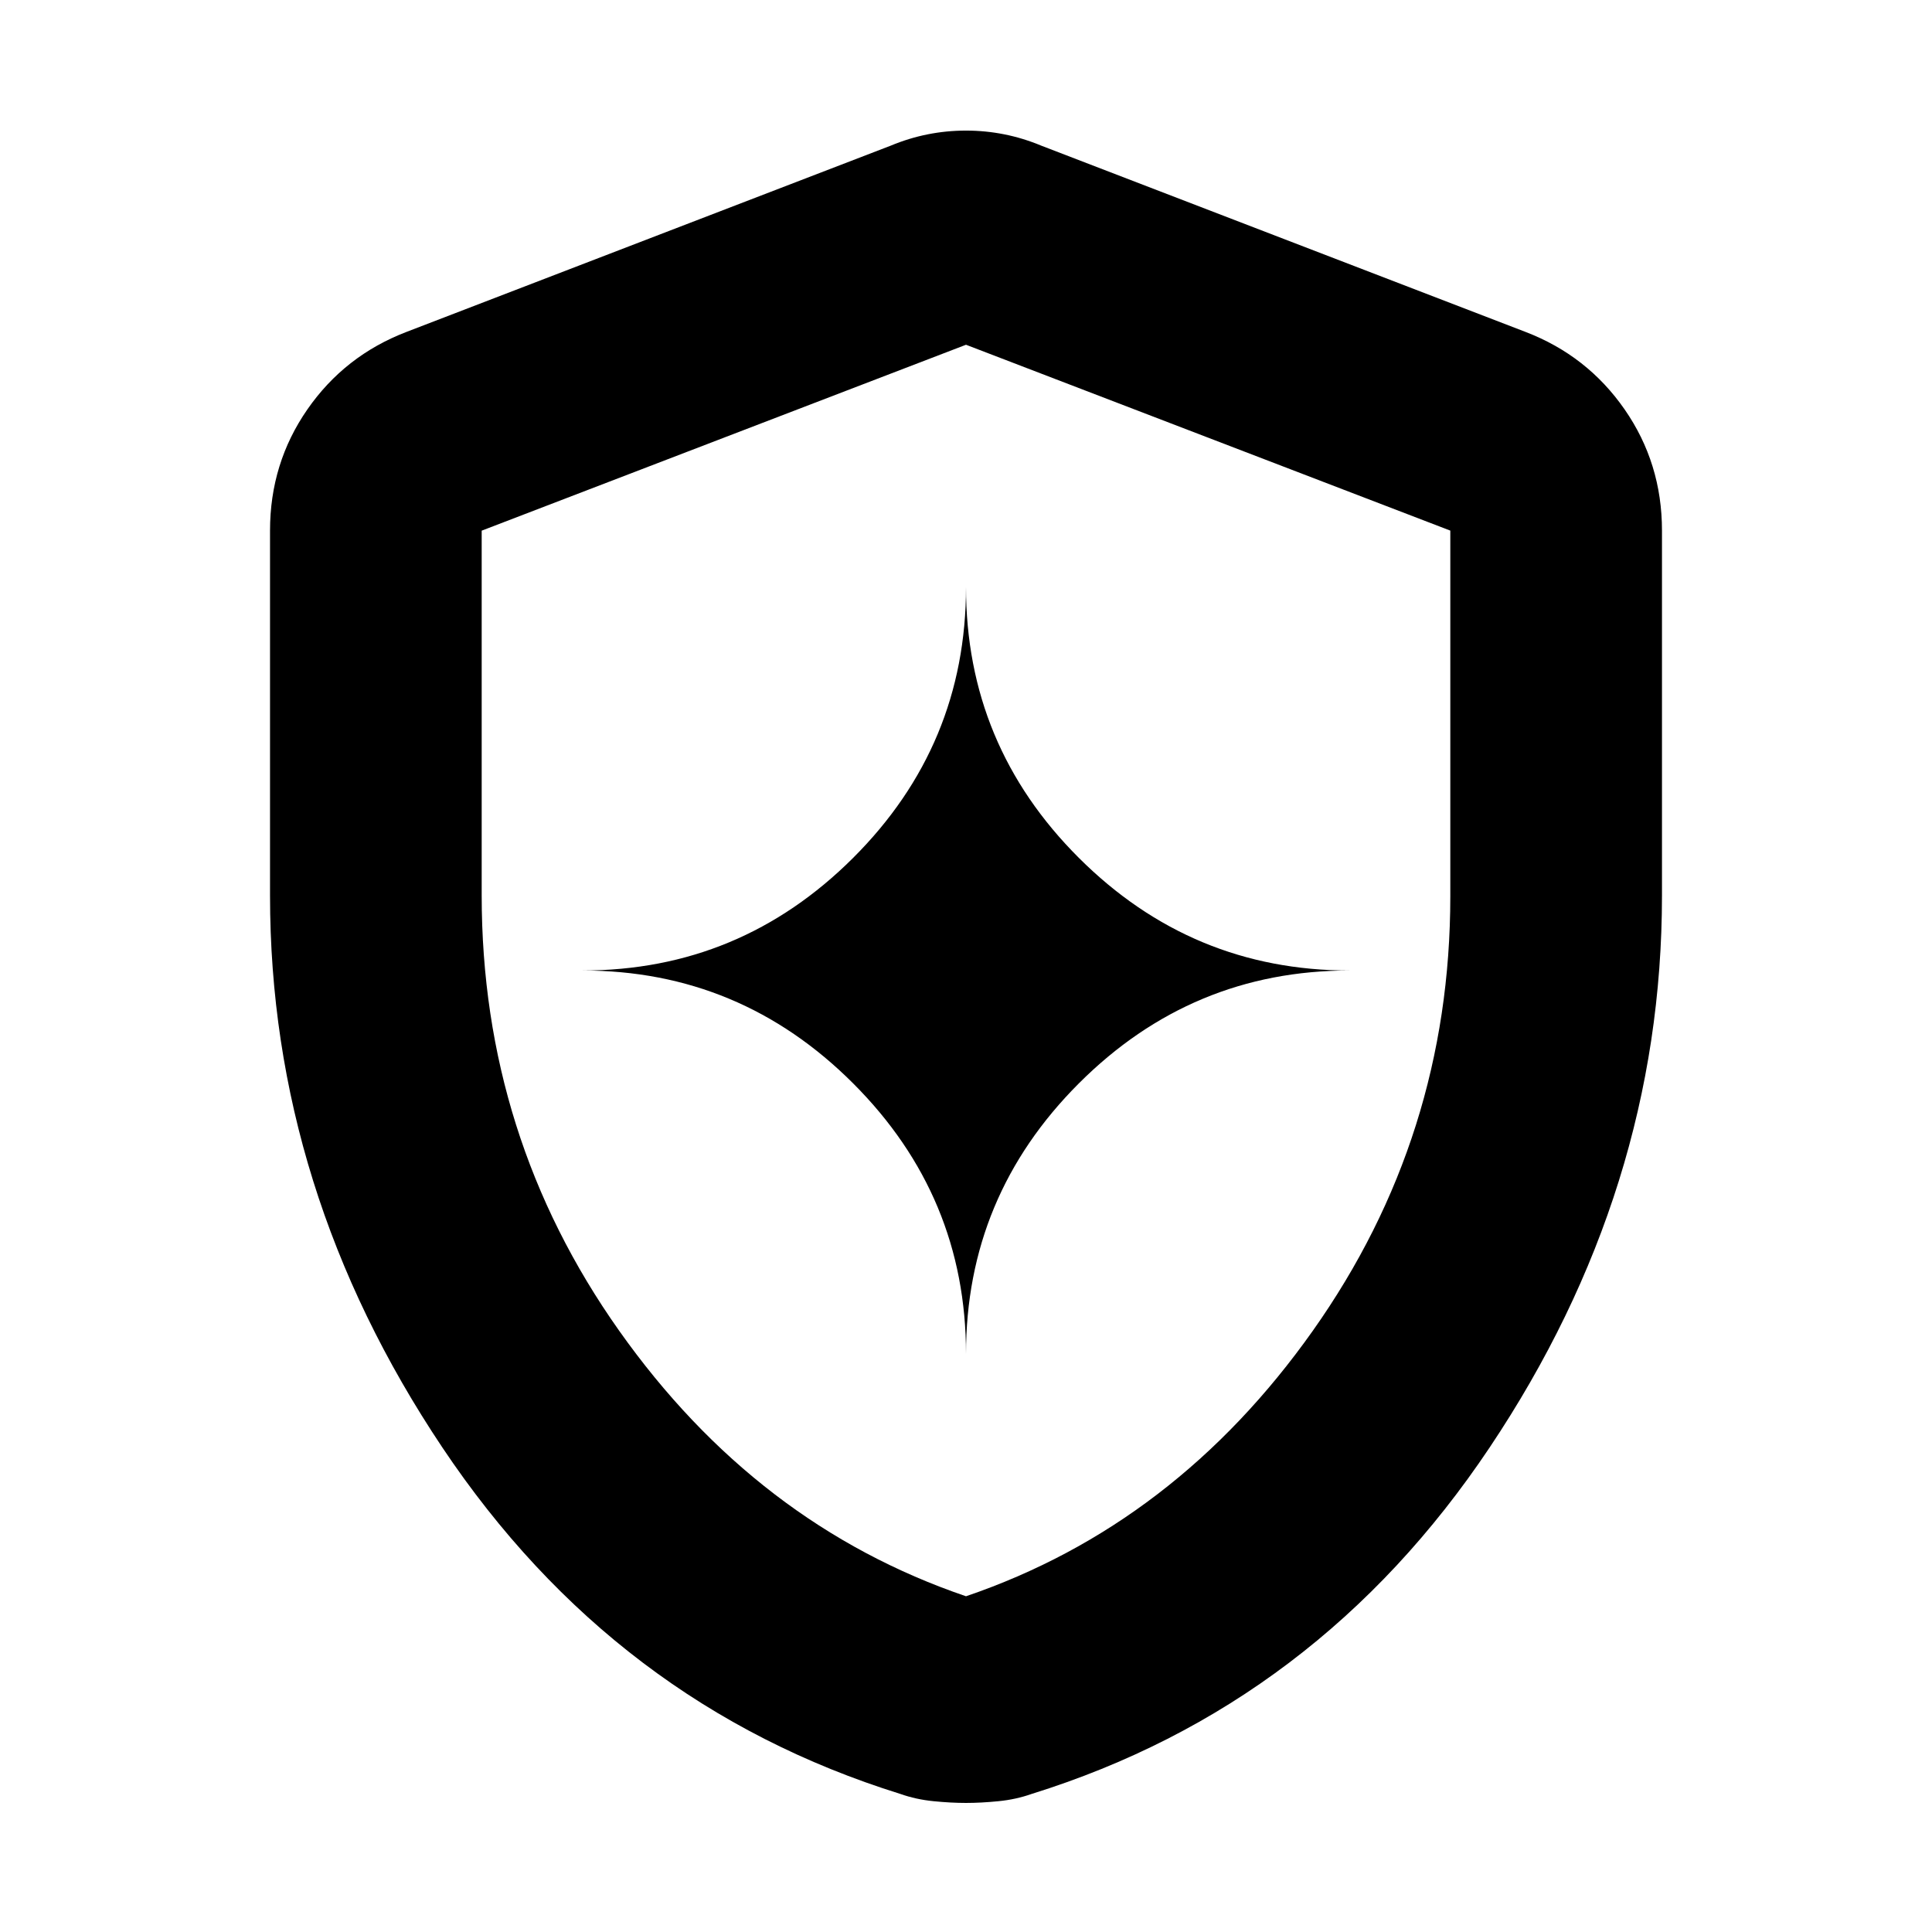 <svg xmlns="http://www.w3.org/2000/svg" height="20" viewBox="0 -960 960 960" width="20"><path d="M480-287.196q0-78.397 56.084-134.481 56.084-56.084 134.481-56.084-78.397 0-134.481-55.964Q480-589.69 480-668.326q0 78.636-56.084 134.601-56.084 55.964-134.481 55.964 78.397 0 134.481 56.084Q480-365.593 480-287.196Zm0 223.066q-7.45 0-16.177-.87t-16.453-3.609q-142-44.239-227.598-172.195Q134.174-368.761 134.174-515v-181.37q0-33.437 18.555-60.187 18.556-26.75 49.228-38.508l240.652-92.565q17.956-7.479 37.391-7.479t37.391 7.479l240.652 92.565q30.672 11.758 49.228 38.508 18.555 26.75 18.555 60.187V-515q0 146.239-85.598 274.196Q654.63-112.848 512.63-68.609q-7.726 2.74-16.453 3.61-8.727.869-16.177.869Zm0-102.696q104.087-35.446 172.37-131.981 68.282-96.536 68.282-215.86v-181.677L480-788.696l-240.652 92.378v181.262q0 119.713 68.282 216.249Q375.913-202.272 480-166.826Zm0-310.935Z"/></svg>